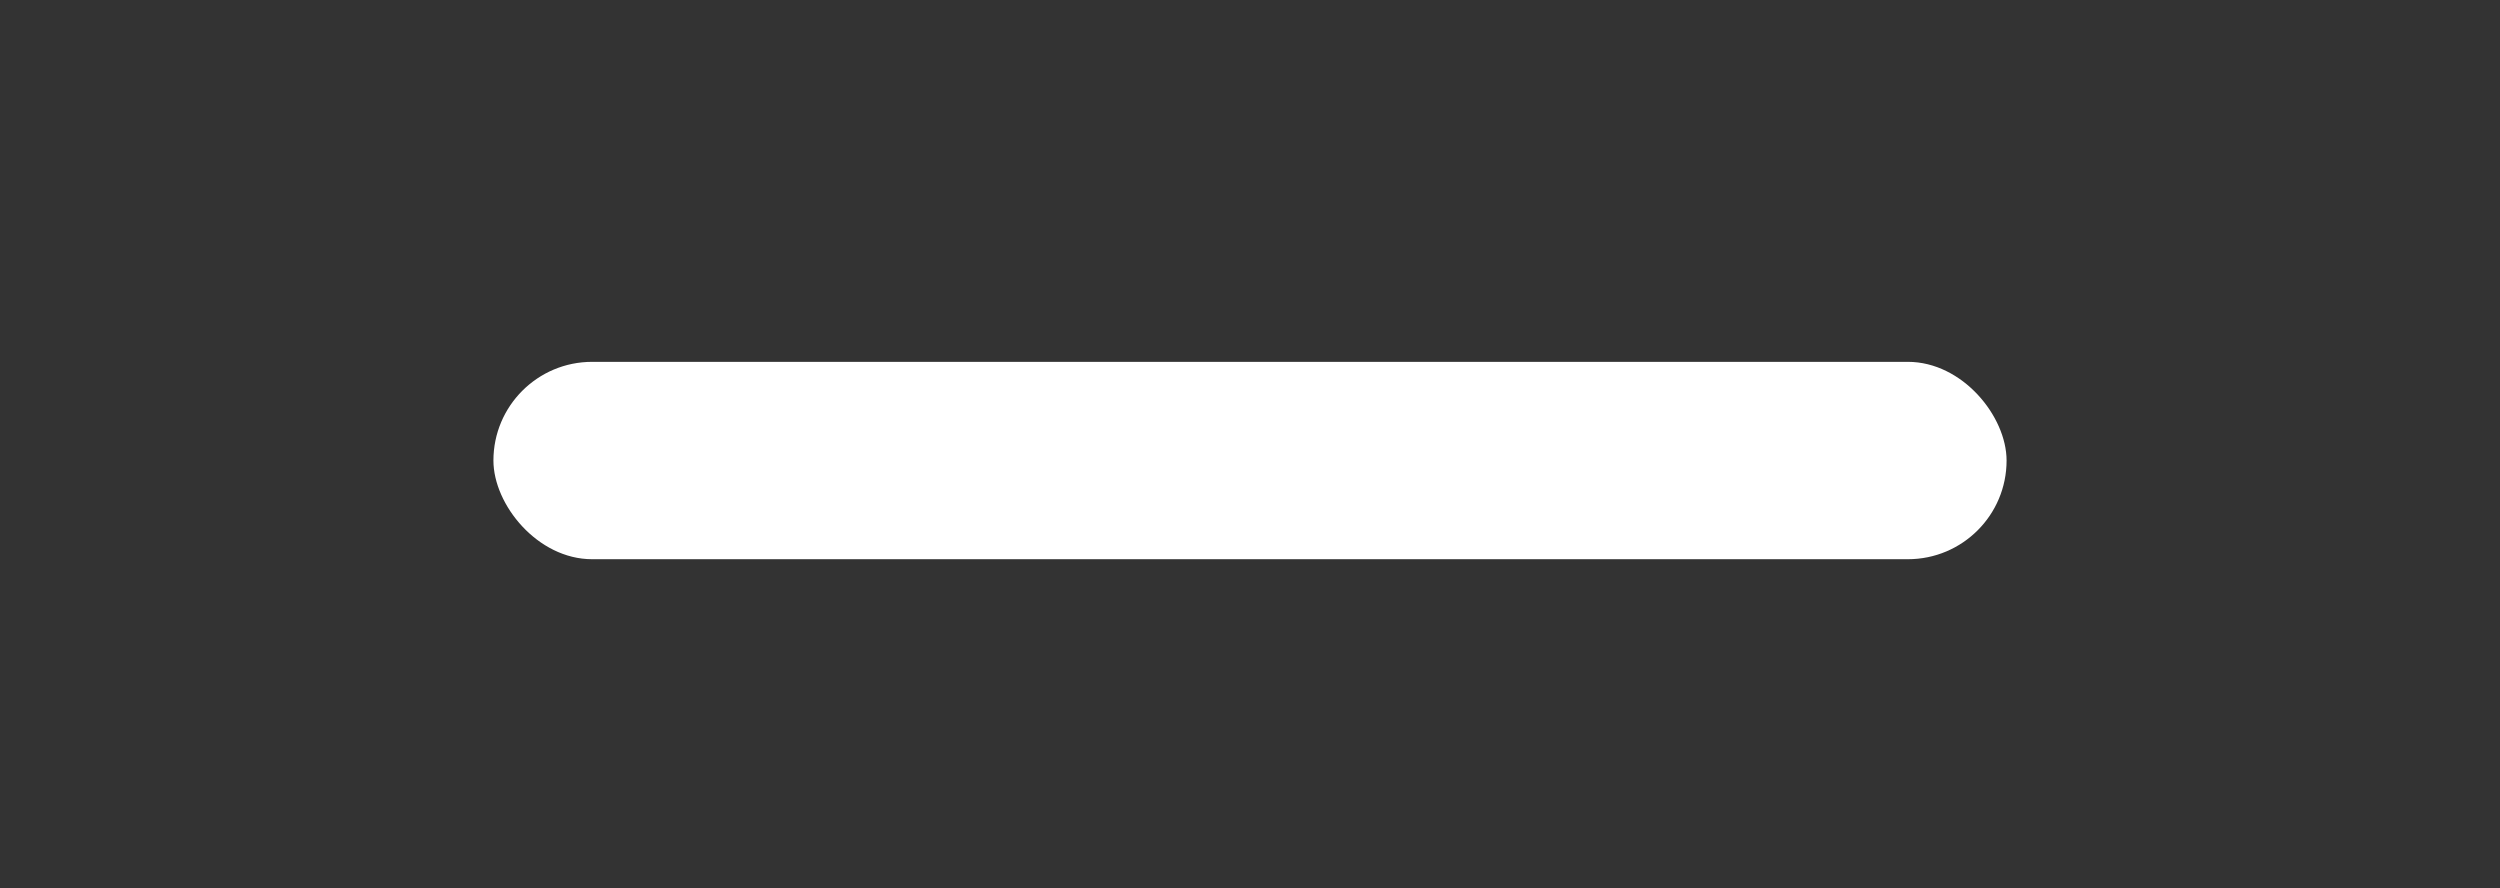 <?xml version="1.0" encoding="UTF-8" standalone="no"?>

<svg
  xmlns:svg="http://www.w3.org/2000/svg"
  xmlns="http://www.w3.org/2000/svg"
  xmlns:xlink="http://www.w3.org/1999/xlink"
  width="76"
  height="27"
  version="1.1">

  <rect width="100%" height="100%" fill="#333333" stroke="none"/>

  <defs>
    <style>
        .st1 {
          fill: #ffffffcc;
          stroke-linejoin: round;
          stroke: #ffffffcc;
          stroke-width: 1;
        }
    </style>
  </defs>

  <!--
  <circle r="5" cx="38" cy="14" fill="#ffffffcc"/>
  <path d="M 20 14 l 4 4 v -8 z" class="st1" />
  <path d="M 10 14 l 4 4 v -8 z" class="st1" transform="scale(-1,1) translate(-66)"  />
  -->

  <!-- Big rounded line -->
  <rect width="46" height="6" x="15" y="11" fill="#ffffffcc" rx="3" />

  <!-- Bigger, further apart arrows
  <path d="M 15 14 l 7 7 v -14 z" class="st1" />
  <path d="M 5 14 l 7 7 v -14 z" class="st1" transform="scale(-1,1) translate(-66)"  />
  -->

</svg>
